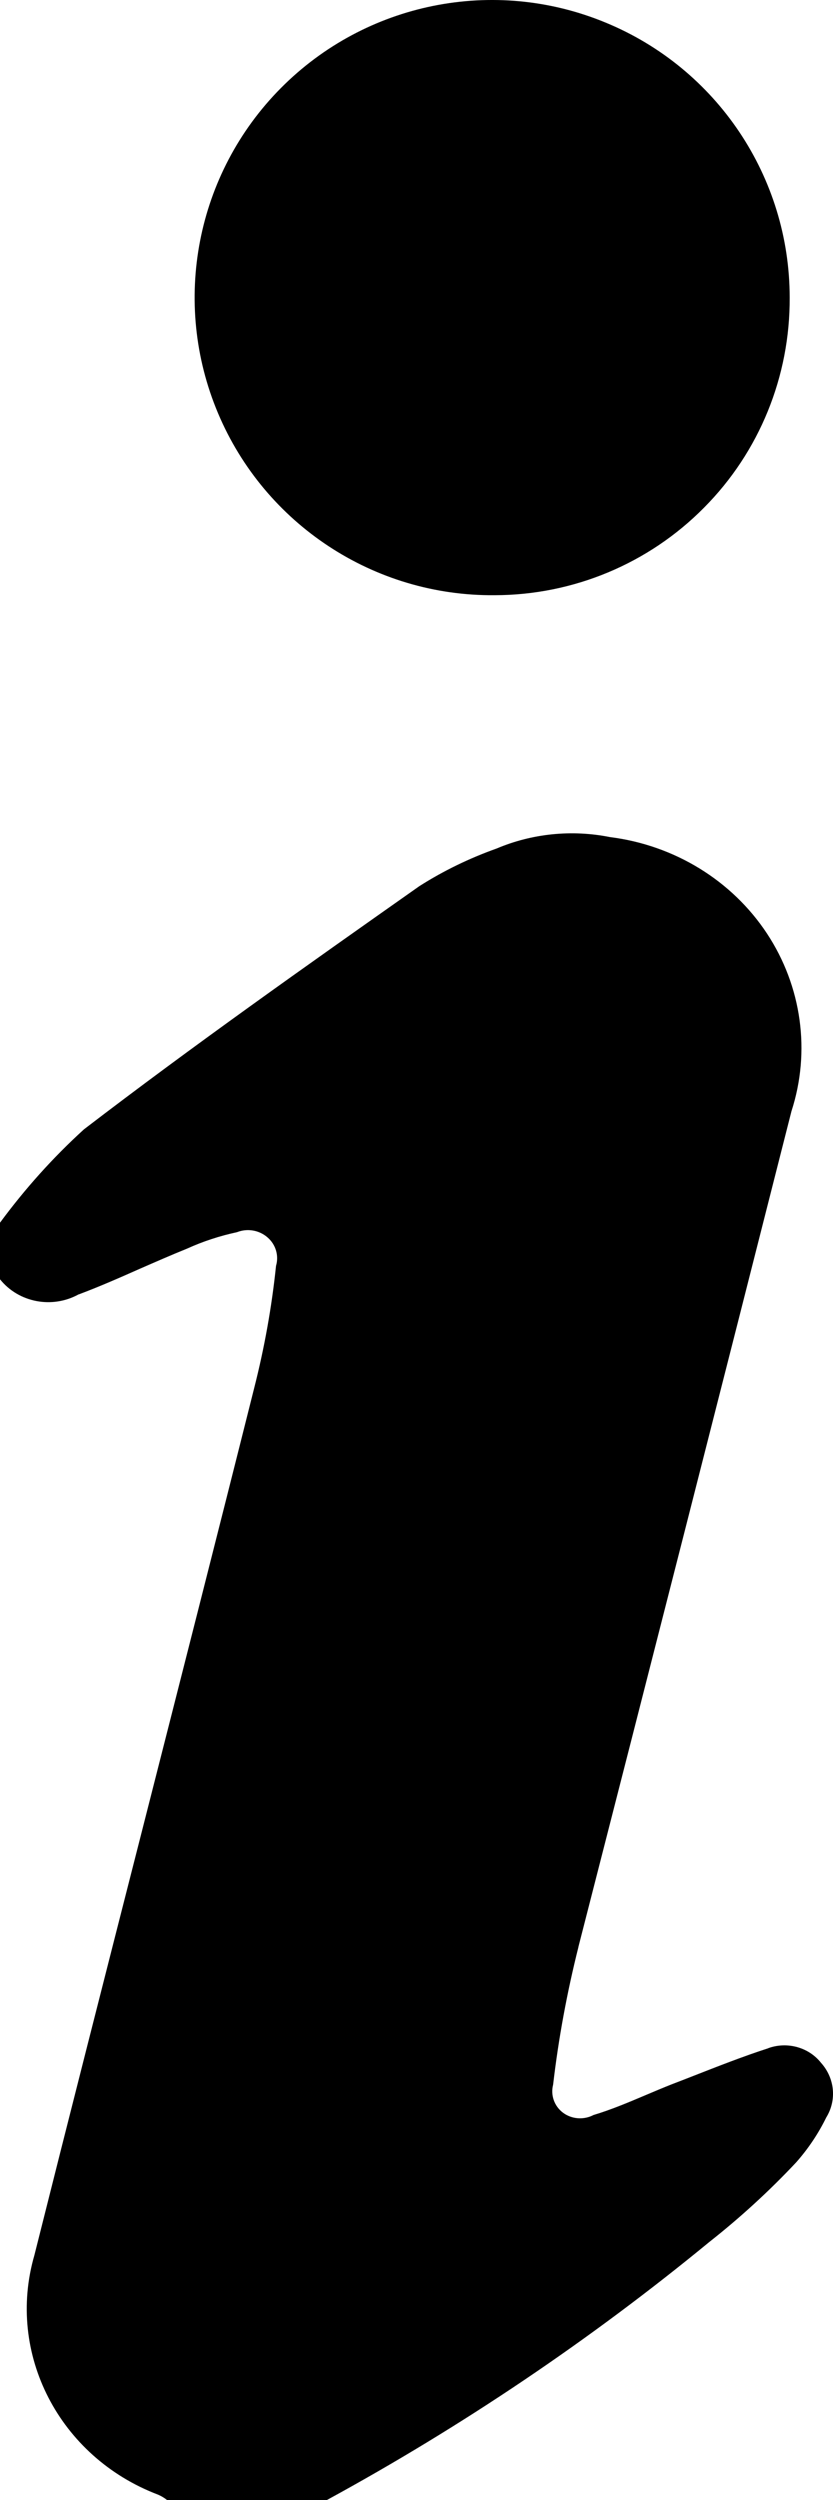 <svg width="8" height="24" viewBox="0 0 8 24" xmlns="http://www.w3.org/2000/svg">
<path fill-rule="evenodd" clip-rule="evenodd" d="M2.094 3.967C2.544 5.034 3.593 5.724 4.75 5.714C5.506 5.713 6.23 5.411 6.761 4.874C7.294 4.338 7.588 3.612 7.584 2.857C7.584 1.7 6.885 0.656 5.814 0.216C4.744 -0.226 3.513 0.023 2.697 0.846C1.882 1.668 1.644 2.9 2.094 3.967ZM1.604 24H3.14C4.442 23.29 5.672 22.46 6.811 21.524C7.108 21.29 7.389 21.033 7.646 20.759C7.762 20.628 7.859 20.483 7.935 20.328C8.038 20.161 8.017 19.95 7.885 19.803C7.767 19.654 7.562 19.597 7.379 19.662V19.663C7.145 19.738 6.883 19.841 6.661 19.928C6.586 19.957 6.516 19.985 6.452 20.009C6.366 20.043 6.281 20.079 6.196 20.115C6.033 20.184 5.87 20.253 5.7 20.304C5.607 20.353 5.491 20.345 5.407 20.282C5.323 20.219 5.286 20.113 5.312 20.013C5.364 19.567 5.446 19.126 5.555 18.692V18.69C6.237 16.03 6.919 13.357 7.601 10.668C7.787 10.094 7.7 9.469 7.366 8.962C7.03 8.453 6.478 8.114 5.858 8.036C5.493 7.963 5.111 8.001 4.769 8.146C4.508 8.239 4.258 8.36 4.026 8.508C2.94 9.273 1.858 10.036 0.806 10.842C0.507 11.114 0.238 11.415 0 11.738V12.281C0.179 12.505 0.501 12.566 0.755 12.426H0.757C0.957 12.351 1.152 12.265 1.348 12.178C1.497 12.113 1.645 12.048 1.796 11.987C1.95 11.917 2.109 11.865 2.276 11.829C2.375 11.79 2.488 11.809 2.568 11.878C2.648 11.946 2.68 12.053 2.651 12.152C2.61 12.546 2.54 12.936 2.442 13.322C2.081 14.761 1.714 16.2 1.348 17.638C1.007 18.975 0.666 20.312 0.33 21.651C0.057 22.595 0.569 23.587 1.516 23.948C1.547 23.961 1.576 23.978 1.604 24Z" />
</svg>
